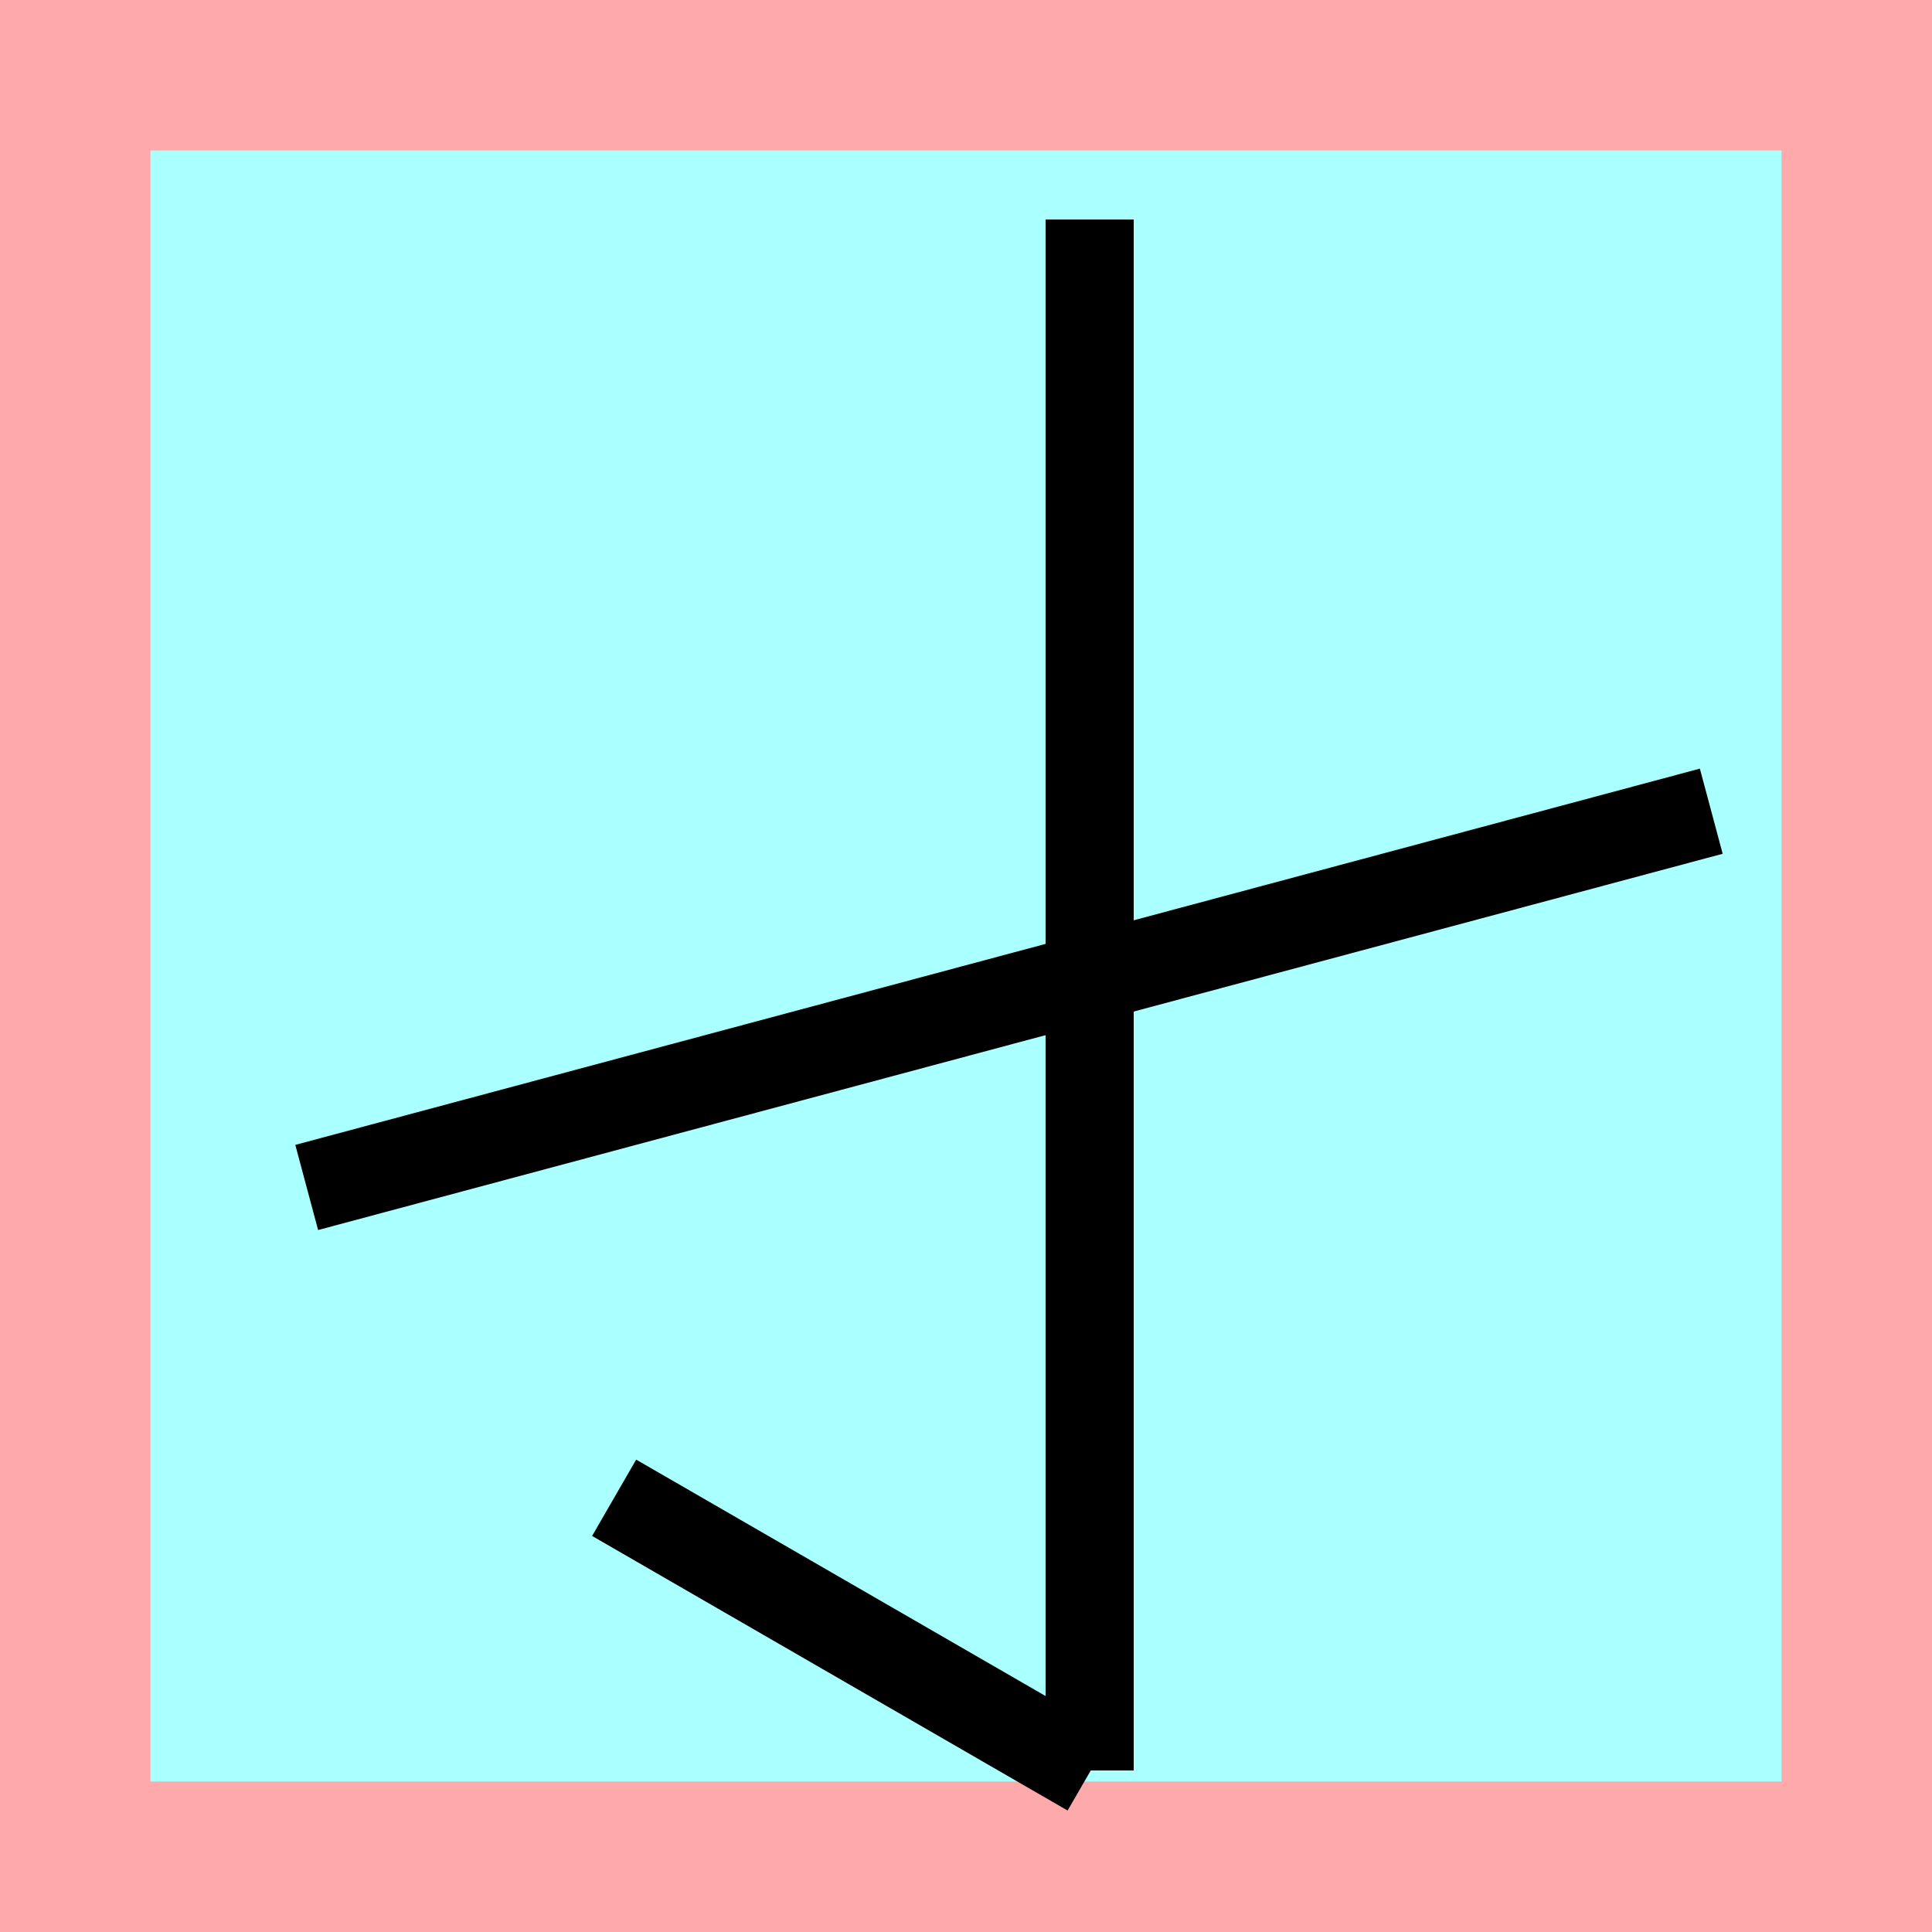 <?xml version="1.0" encoding="UTF-8"?>
<svg width="32mm" height="32mm" version="1.1" viewBox="-4 -4 8 8" xmlns="http://www.w3.org/2000/svg">
    <!-- From 而E22 -->
    <path fill="#faa" d="m-4 -4 h8v8h-8" />
    <path fill="#aff" d="m-3.377 -3.377 h6.754 v6.754 h-6.754" />
    <g fill="none" stroke="#000" stroke-width=".365" >
        <path d="M0.512-3.091v6.422" />
		<path d="M3.086-0.641l-5.816 1.558" />
		<path d="M0.512 3.339l-1.969-1.137" />
    </g>
</svg>